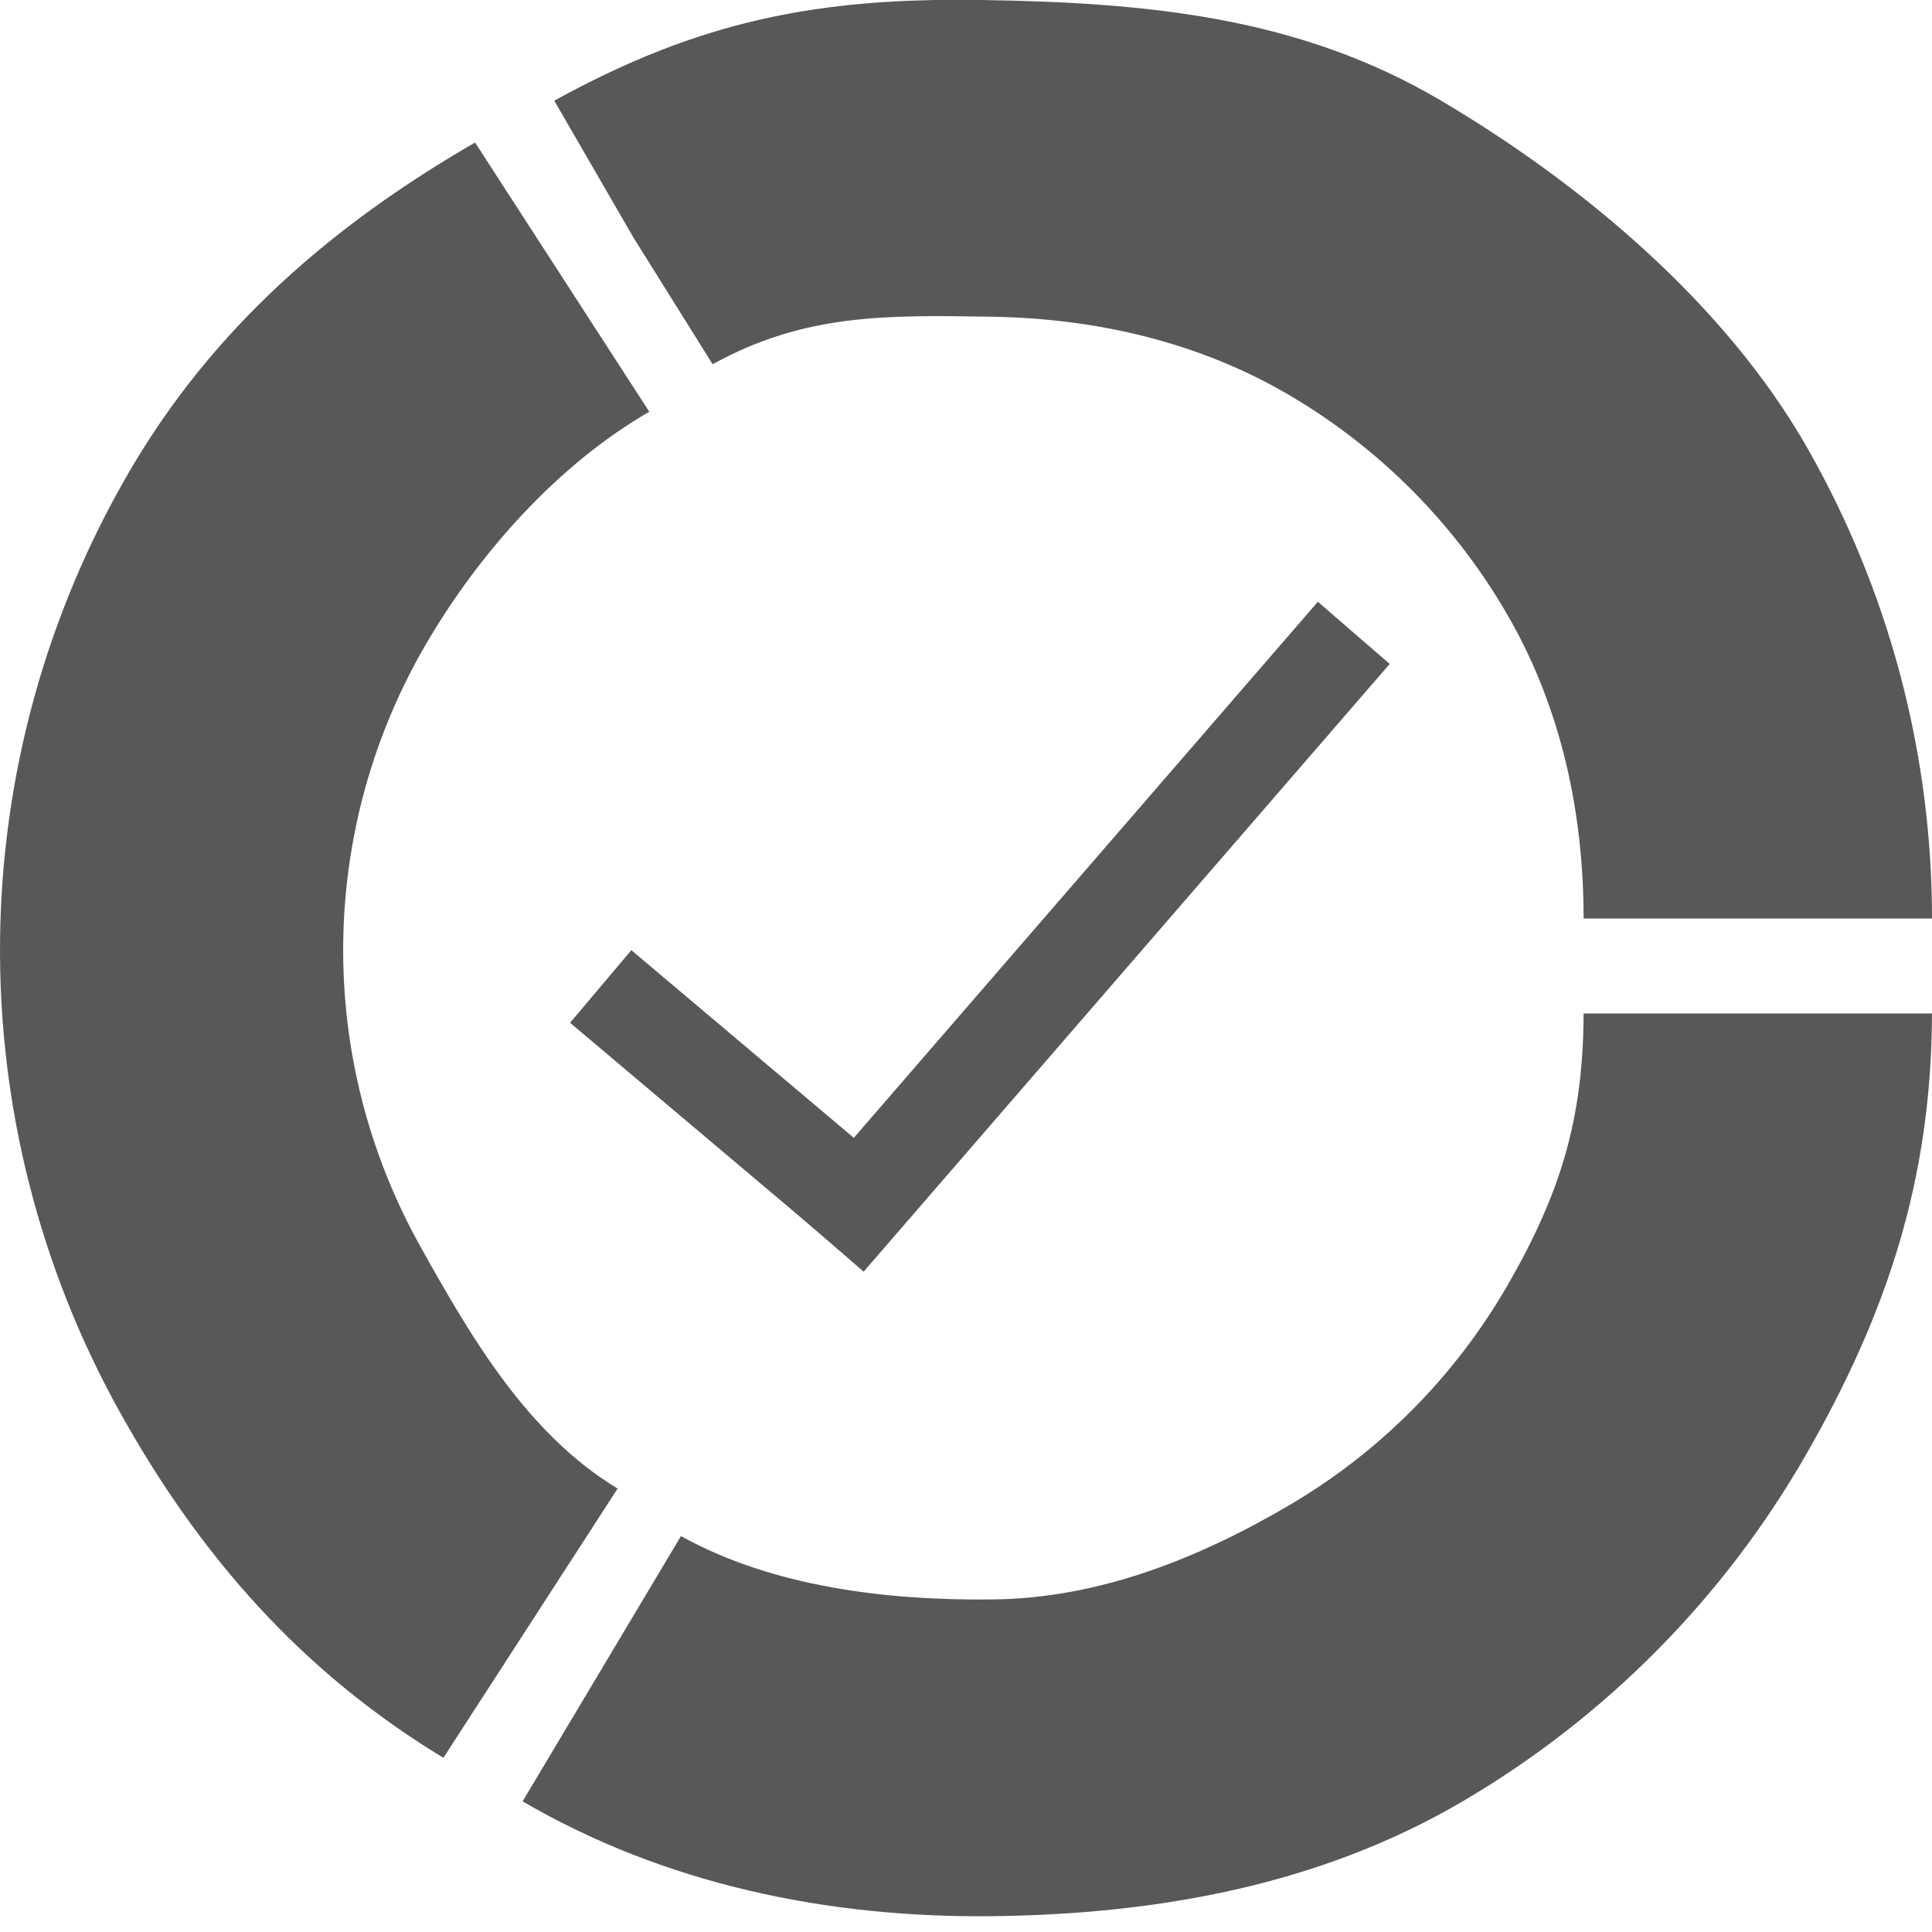 <svg width="61" height="61" viewBox="0 0 61 61" fill="none" xmlns="http://www.w3.org/2000/svg">
  <path class="segment" data-index="0" d="M61 29C61 23.787 59.642 18.664 57.059 14.136C54.476 9.608 49.987 5.831 45.5 3.178C41.013 0.524 36.212 0.082 31 0C25.788 -0.082 22.068 0.666 17.5 3.178L20 7.5L22.5 11.5C25.418 9.896 27.971 9.948 31.301 10C34.631 10.052 37.889 10.808 40.756 12.504C43.622 14.199 45.998 16.612 47.648 19.504C49.298 22.397 50 25.67 50 29H61Z" fill="#585858"/>
  <path class="segment" data-index="1" d="M16.5 56.875C21 59.5 26.154 60.564 31.366 60.5C36.579 60.436 41.685 59.513 46.181 56.875C50.677 54.237 54.408 50.474 57.007 45.955C59.605 41.436 60.982 37.213 61 32H50C49.988 35.33 49.274 37.667 47.614 40.554C45.954 43.441 43.571 45.845 40.698 47.53C37.826 49.215 34.697 50.459 31.366 50.5C28.037 50.541 24.413 50.114 21.5 48.5L16.5 56.875Z" fill="#585858"/>
  <path class="segment" data-index="2" d="M15 4.5C10.486 7.106 6.728 10.363 4.098 14.864C1.468 19.365 0.056 24.473 0.002 29.686C-0.053 34.898 1.252 40.035 3.787 44.59C6.322 49.145 9.541 52.8 14 55.5L19.5 47C16.651 45.275 14.873 42.231 13.254 39.321C11.634 36.411 10.801 33.129 10.836 29.799C10.871 26.469 11.773 23.206 13.453 20.331C15.133 17.455 17.616 14.665 20.5 13L15 4.5Z" fill="#585858"/>
  <rect class="check" x="19.934" y="30" width="11.328" height="3" transform="rotate(40.153 19.934 30)" fill="#585858"/>
  <rect class="check" x="43.878" y="20.963" width="25.378" height="3" transform="rotate(130.881 43.878 20.963)" fill="#585858"/>
</svg>
